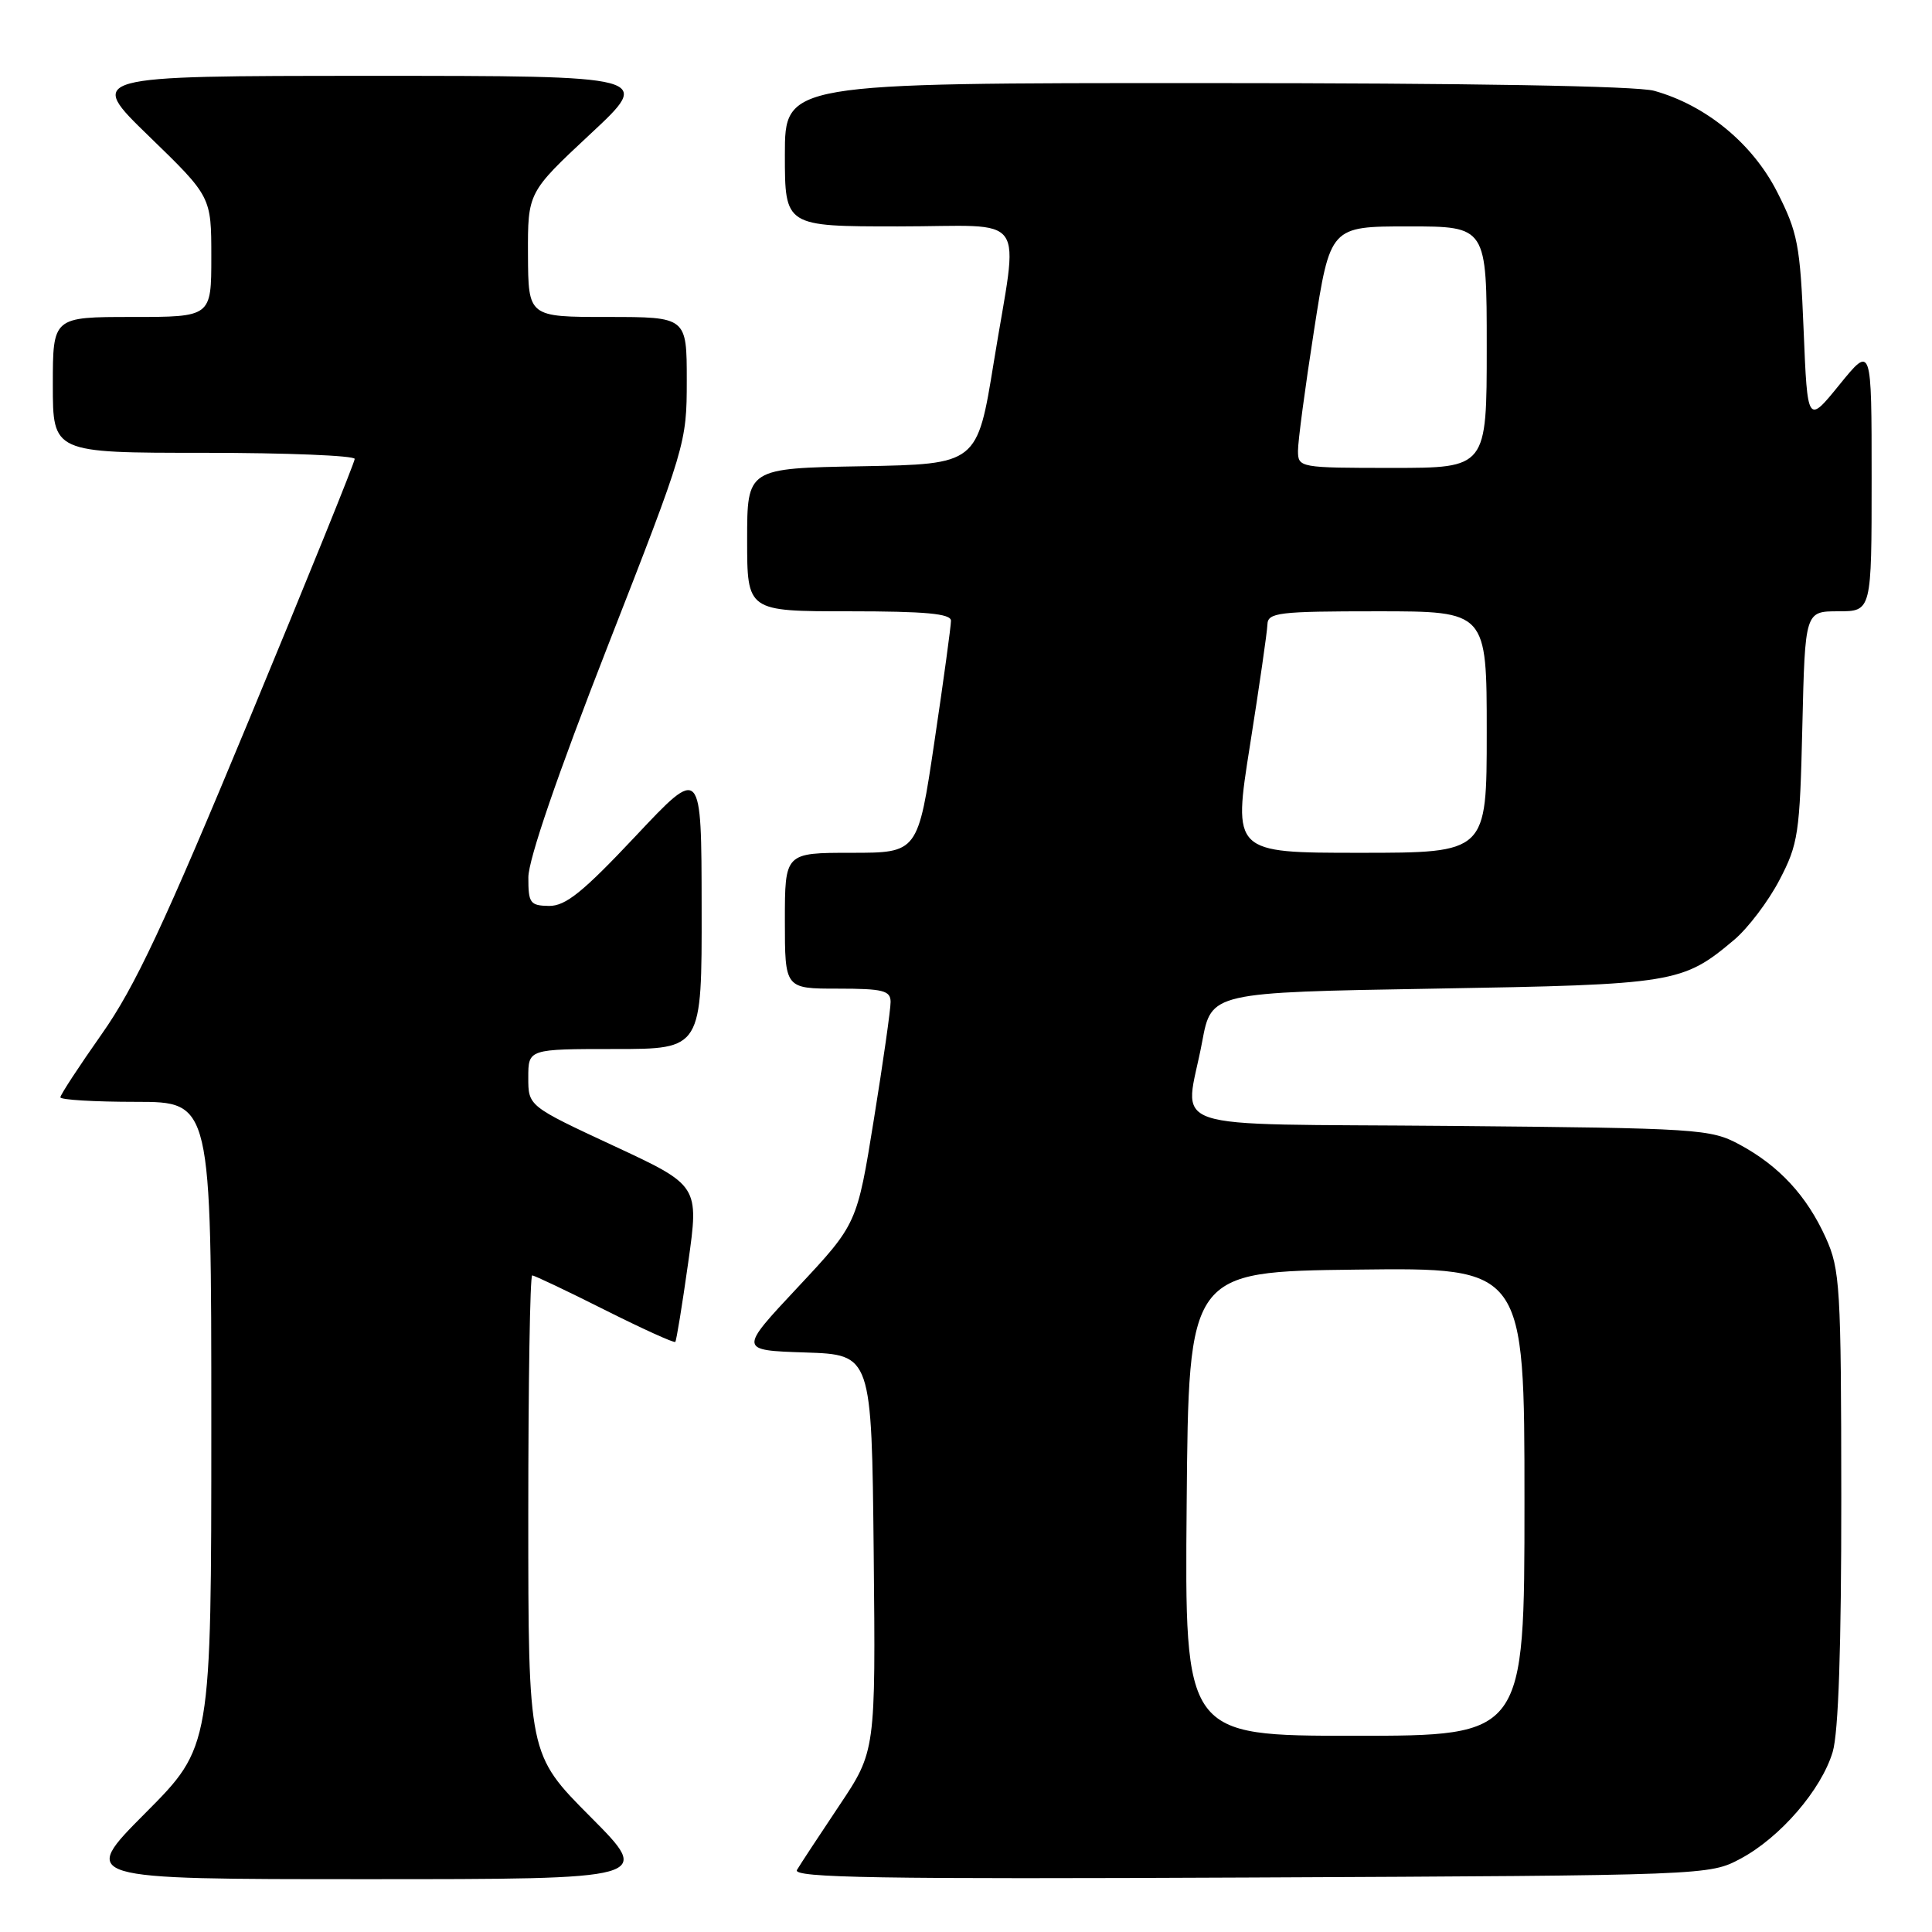 <?xml version="1.0" encoding="UTF-8" standalone="no"?>
<!DOCTYPE svg PUBLIC "-//W3C//DTD SVG 1.1//EN" "http://www.w3.org/Graphics/SVG/1.1/DTD/svg11.dtd" >
<svg xmlns="http://www.w3.org/2000/svg" xmlns:xlink="http://www.w3.org/1999/xlink" version="1.1" viewBox="0 0 256 256">
 <g >
 <path fill="currentColor"
d=" M 78.23 240.73 C 70.00 232.46 70.00 232.46 70.00 200.73 C 70.00 183.28 70.23 169.00 70.52 169.00 C 70.81 169.00 75.13 171.05 80.12 173.56 C 85.12 176.07 89.33 177.98 89.48 177.81 C 89.63 177.64 90.40 172.91 91.19 167.30 C 92.63 157.09 92.63 157.09 81.32 151.83 C 70.00 146.56 70.00 146.56 70.00 142.78 C 70.00 139.00 70.00 139.00 81.50 139.00 C 93.00 139.00 93.00 139.00 92.97 120.25 C 92.95 101.50 92.95 101.50 84.22 110.79 C 77.25 118.20 74.95 120.06 72.75 120.04 C 70.24 120.00 70.00 119.67 70.01 116.25 C 70.02 113.88 73.88 102.63 80.51 85.66 C 90.87 59.15 91.00 58.72 91.00 50.41 C 91.00 42.00 91.00 42.00 80.50 42.00 C 70.00 42.00 70.00 42.00 69.96 33.75 C 69.93 25.50 69.93 25.50 78.21 17.77 C 86.50 10.05 86.50 10.05 49.00 10.05 C 11.50 10.06 11.50 10.06 19.75 18.06 C 28.00 26.06 28.00 26.06 28.00 34.03 C 28.00 42.00 28.00 42.00 17.50 42.00 C 7.00 42.00 7.00 42.00 7.00 51.00 C 7.00 60.00 7.00 60.00 27.00 60.00 C 38.00 60.00 47.00 60.37 47.00 60.81 C 47.00 61.26 40.69 76.84 32.98 95.43 C 21.77 122.47 17.87 130.80 13.48 137.02 C 10.47 141.30 8.00 145.07 8.00 145.40 C 8.00 145.73 12.50 146.00 18.00 146.00 C 28.00 146.00 28.00 146.00 28.00 188.73 C 28.00 231.46 28.00 231.46 19.27 240.23 C 10.54 249.00 10.54 249.00 48.50 249.00 C 86.46 249.00 86.46 249.00 78.23 240.73 Z  M 230.64 246.28 C 235.88 243.48 241.34 237.16 242.84 232.14 C 243.61 229.57 243.99 218.23 243.98 198.38 C 243.96 170.49 243.82 168.20 241.92 164.00 C 239.41 158.45 235.74 154.48 230.50 151.66 C 226.66 149.59 225.13 149.49 192.25 149.19 C 152.97 148.84 157.03 150.21 159.30 138.00 C 160.51 131.50 160.51 131.50 190.01 131.00 C 221.94 130.46 222.95 130.29 229.80 124.52 C 231.61 122.99 234.31 119.44 235.78 116.62 C 238.28 111.84 238.49 110.49 238.82 96.25 C 239.18 81.00 239.18 81.00 243.59 81.00 C 248.00 81.00 248.00 81.00 248.00 63.37 C 248.00 45.73 248.00 45.73 243.75 50.96 C 239.50 56.20 239.50 56.20 238.99 43.76 C 238.53 32.44 238.21 30.80 235.47 25.41 C 232.20 19.00 226.04 13.94 219.18 12.03 C 216.88 11.39 194.61 11.01 159.75 11.01 C 104.00 11.00 104.00 11.00 104.00 20.50 C 104.00 30.00 104.00 30.00 119.00 30.00 C 136.59 30.00 134.97 27.70 131.68 48.00 C 129.49 61.50 129.49 61.50 114.25 61.78 C 99.00 62.05 99.00 62.05 99.00 71.53 C 99.00 81.00 99.00 81.00 112.50 81.00 C 122.63 81.00 126.00 81.31 126.01 82.25 C 126.01 82.94 125.03 90.14 123.82 98.25 C 121.63 113.00 121.63 113.00 112.82 113.00 C 104.00 113.00 104.00 113.00 104.00 122.00 C 104.00 131.00 104.00 131.00 111.00 131.00 C 117.00 131.00 118.00 131.25 118.01 132.75 C 118.02 133.71 117.02 140.73 115.79 148.34 C 113.56 162.18 113.56 162.18 105.73 170.55 C 97.89 178.92 97.89 178.92 106.70 179.21 C 115.50 179.50 115.50 179.50 115.77 205.77 C 116.03 232.04 116.03 232.04 111.19 239.27 C 108.53 243.25 106.01 247.08 105.60 247.78 C 104.99 248.82 116.47 249.01 165.67 248.78 C 226.30 248.50 226.51 248.49 230.64 246.28 Z  M 157.24 199.25 C 157.50 168.50 157.50 168.50 179.75 168.23 C 202.00 167.96 202.00 167.96 202.00 198.98 C 202.00 230.00 202.00 230.00 179.49 230.00 C 156.97 230.00 156.97 230.00 157.24 199.25 Z  M 165.63 98.75 C 166.87 90.91 167.91 83.71 167.94 82.75 C 167.99 81.17 169.38 81.00 182.50 81.00 C 197.00 81.00 197.00 81.00 197.00 97.00 C 197.00 113.00 197.00 113.00 180.19 113.00 C 163.37 113.00 163.37 113.00 165.63 98.75 Z  M 171.99 59.75 C 171.98 58.51 172.94 51.31 174.12 43.75 C 176.26 30.00 176.26 30.00 186.63 30.00 C 197.00 30.00 197.00 30.00 197.00 46.00 C 197.00 62.00 197.00 62.00 184.50 62.00 C 172.21 62.00 172.00 61.96 171.99 59.75 Z "/>
</g>
</svg>